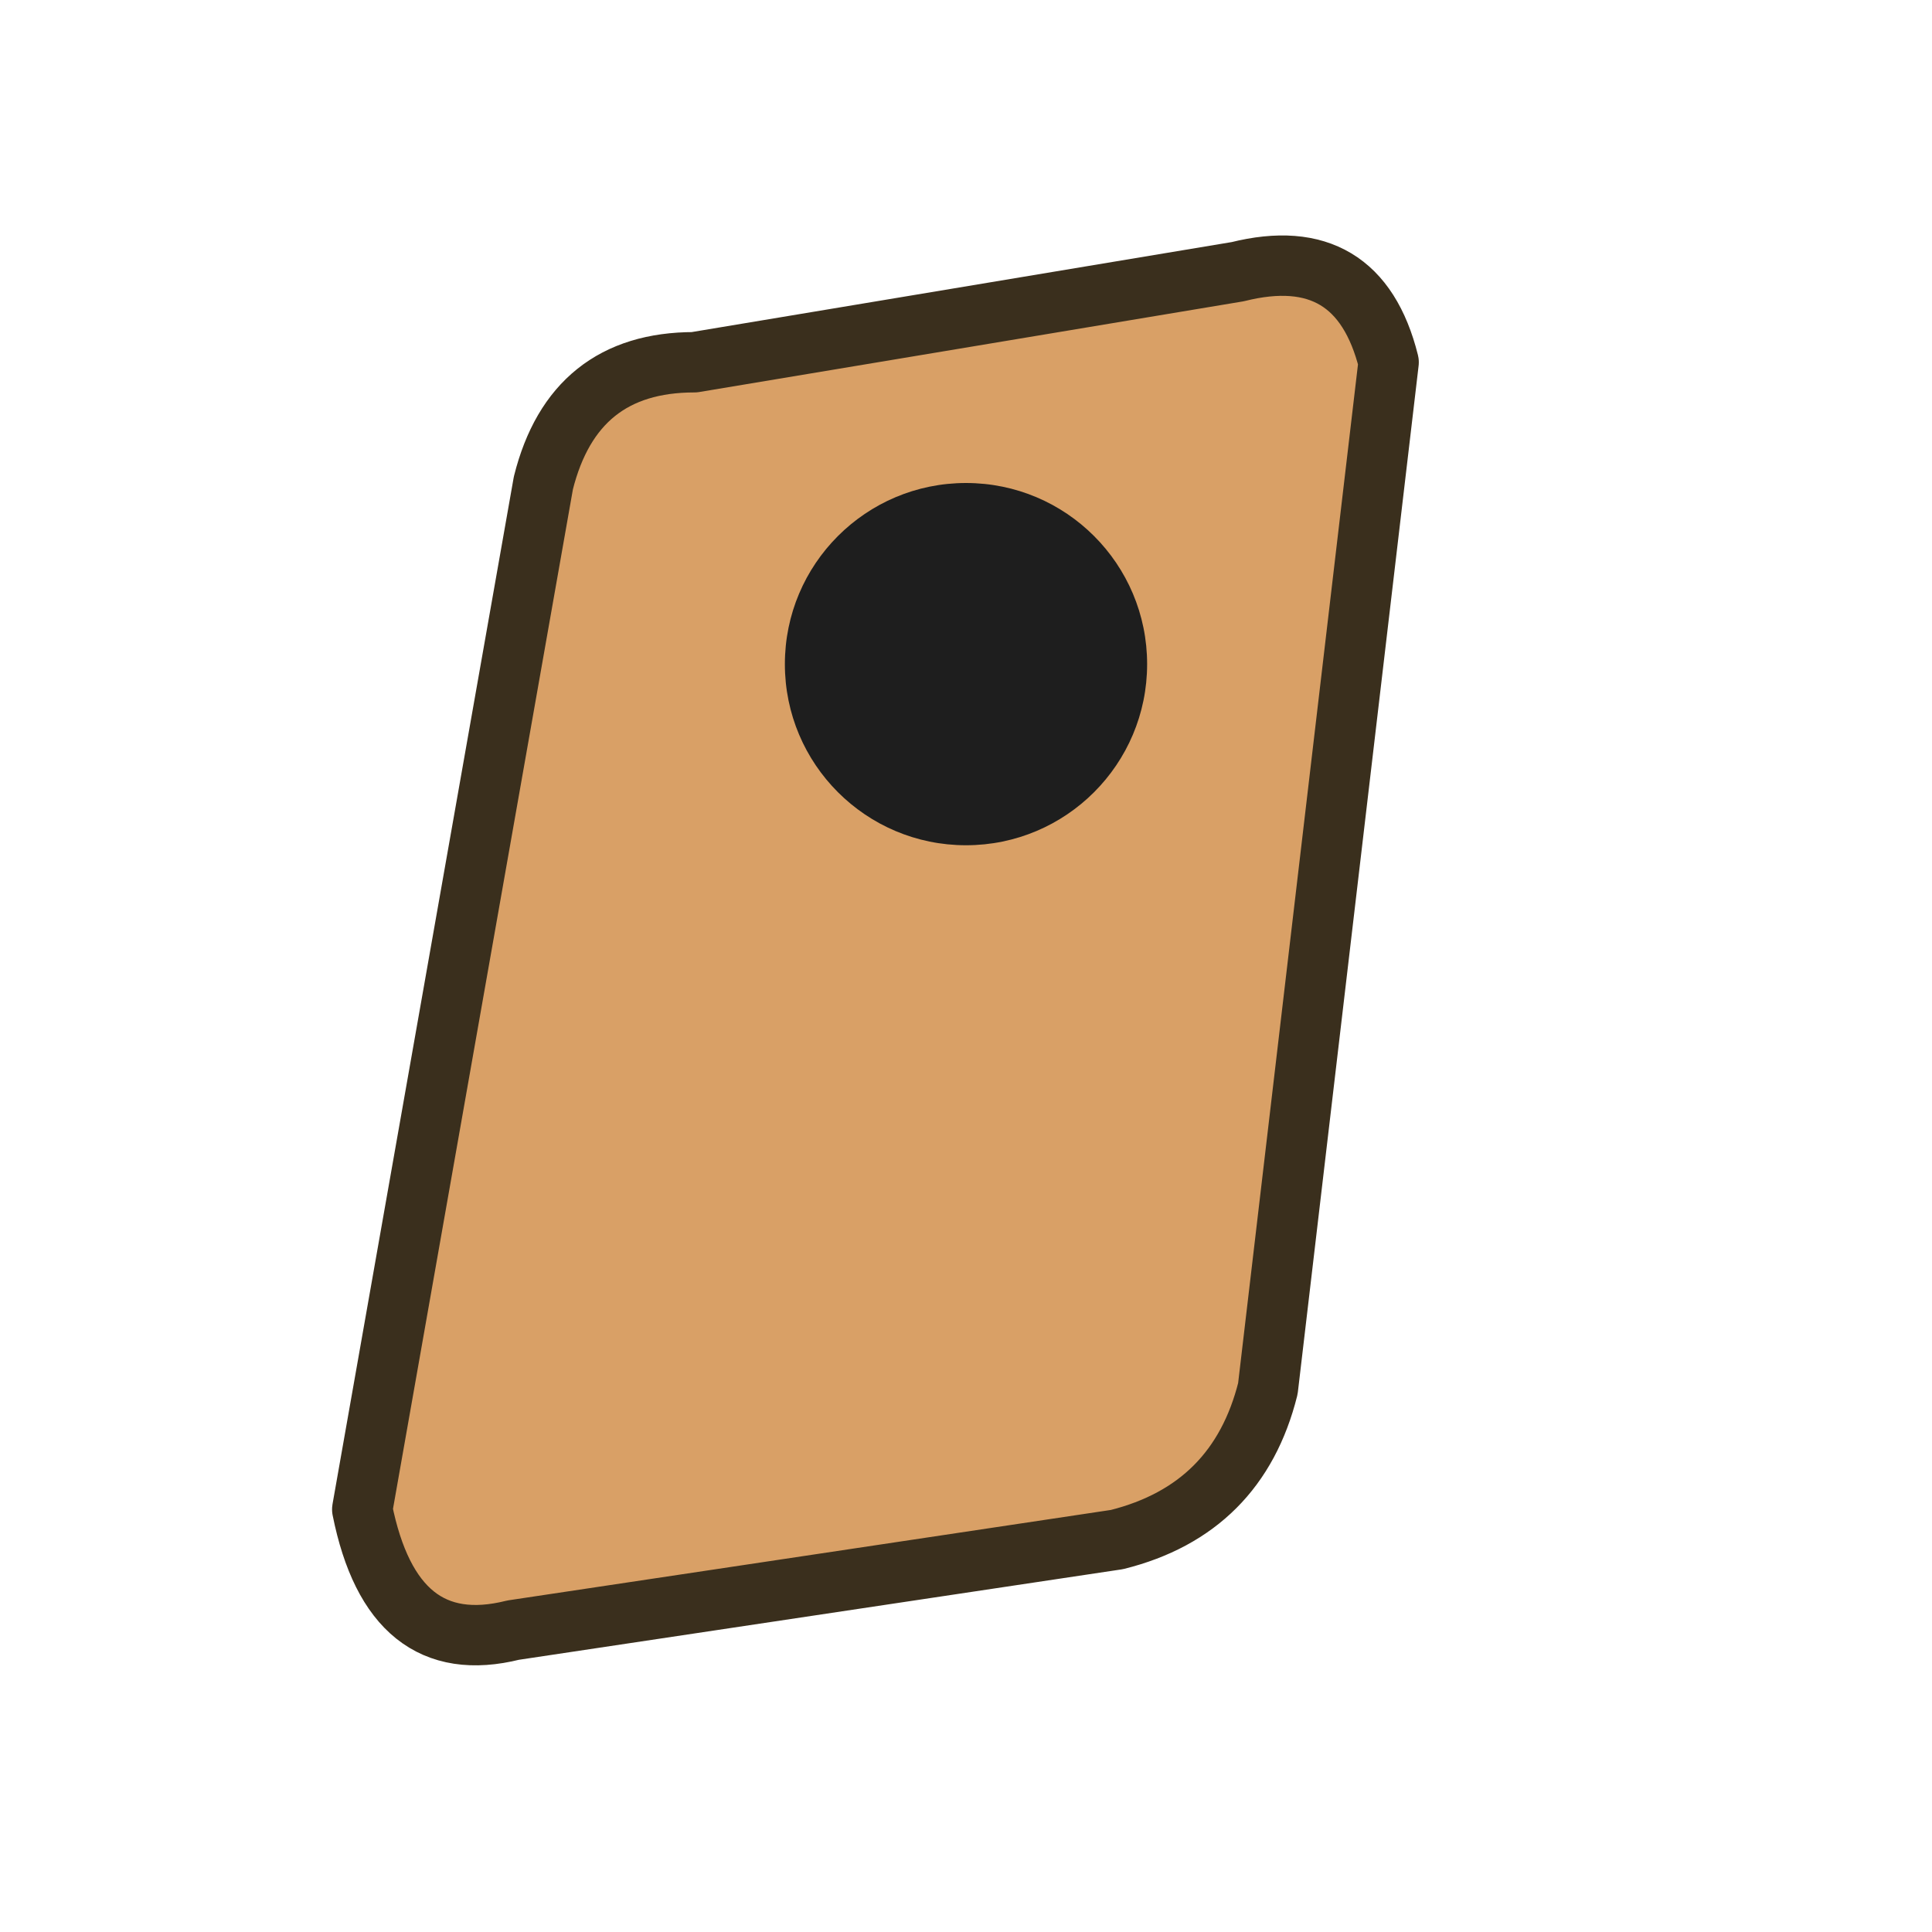 <svg xmlns="http://www.w3.org/2000/svg" viewBox="0 0 64 64" width="32" height="32" role="img" aria-label="Cornhole board icon">
  <!-- Board -->
  <path d="M12 50 L18 16 Q19 12 23 12 L41 9 Q45 8 46 12 L42 46 Q41 50 37 51 L17 54 Q13 55 12 50 Z"
        fill="#d9a066" stroke="#3a2f1d" stroke-width="2" stroke-linejoin="round"/>
  <!-- Hole (centered horizontally, lower vertically) -->
  <circle cx="32" cy="22" r="6" fill="#1e1e1e"/>
</svg>
